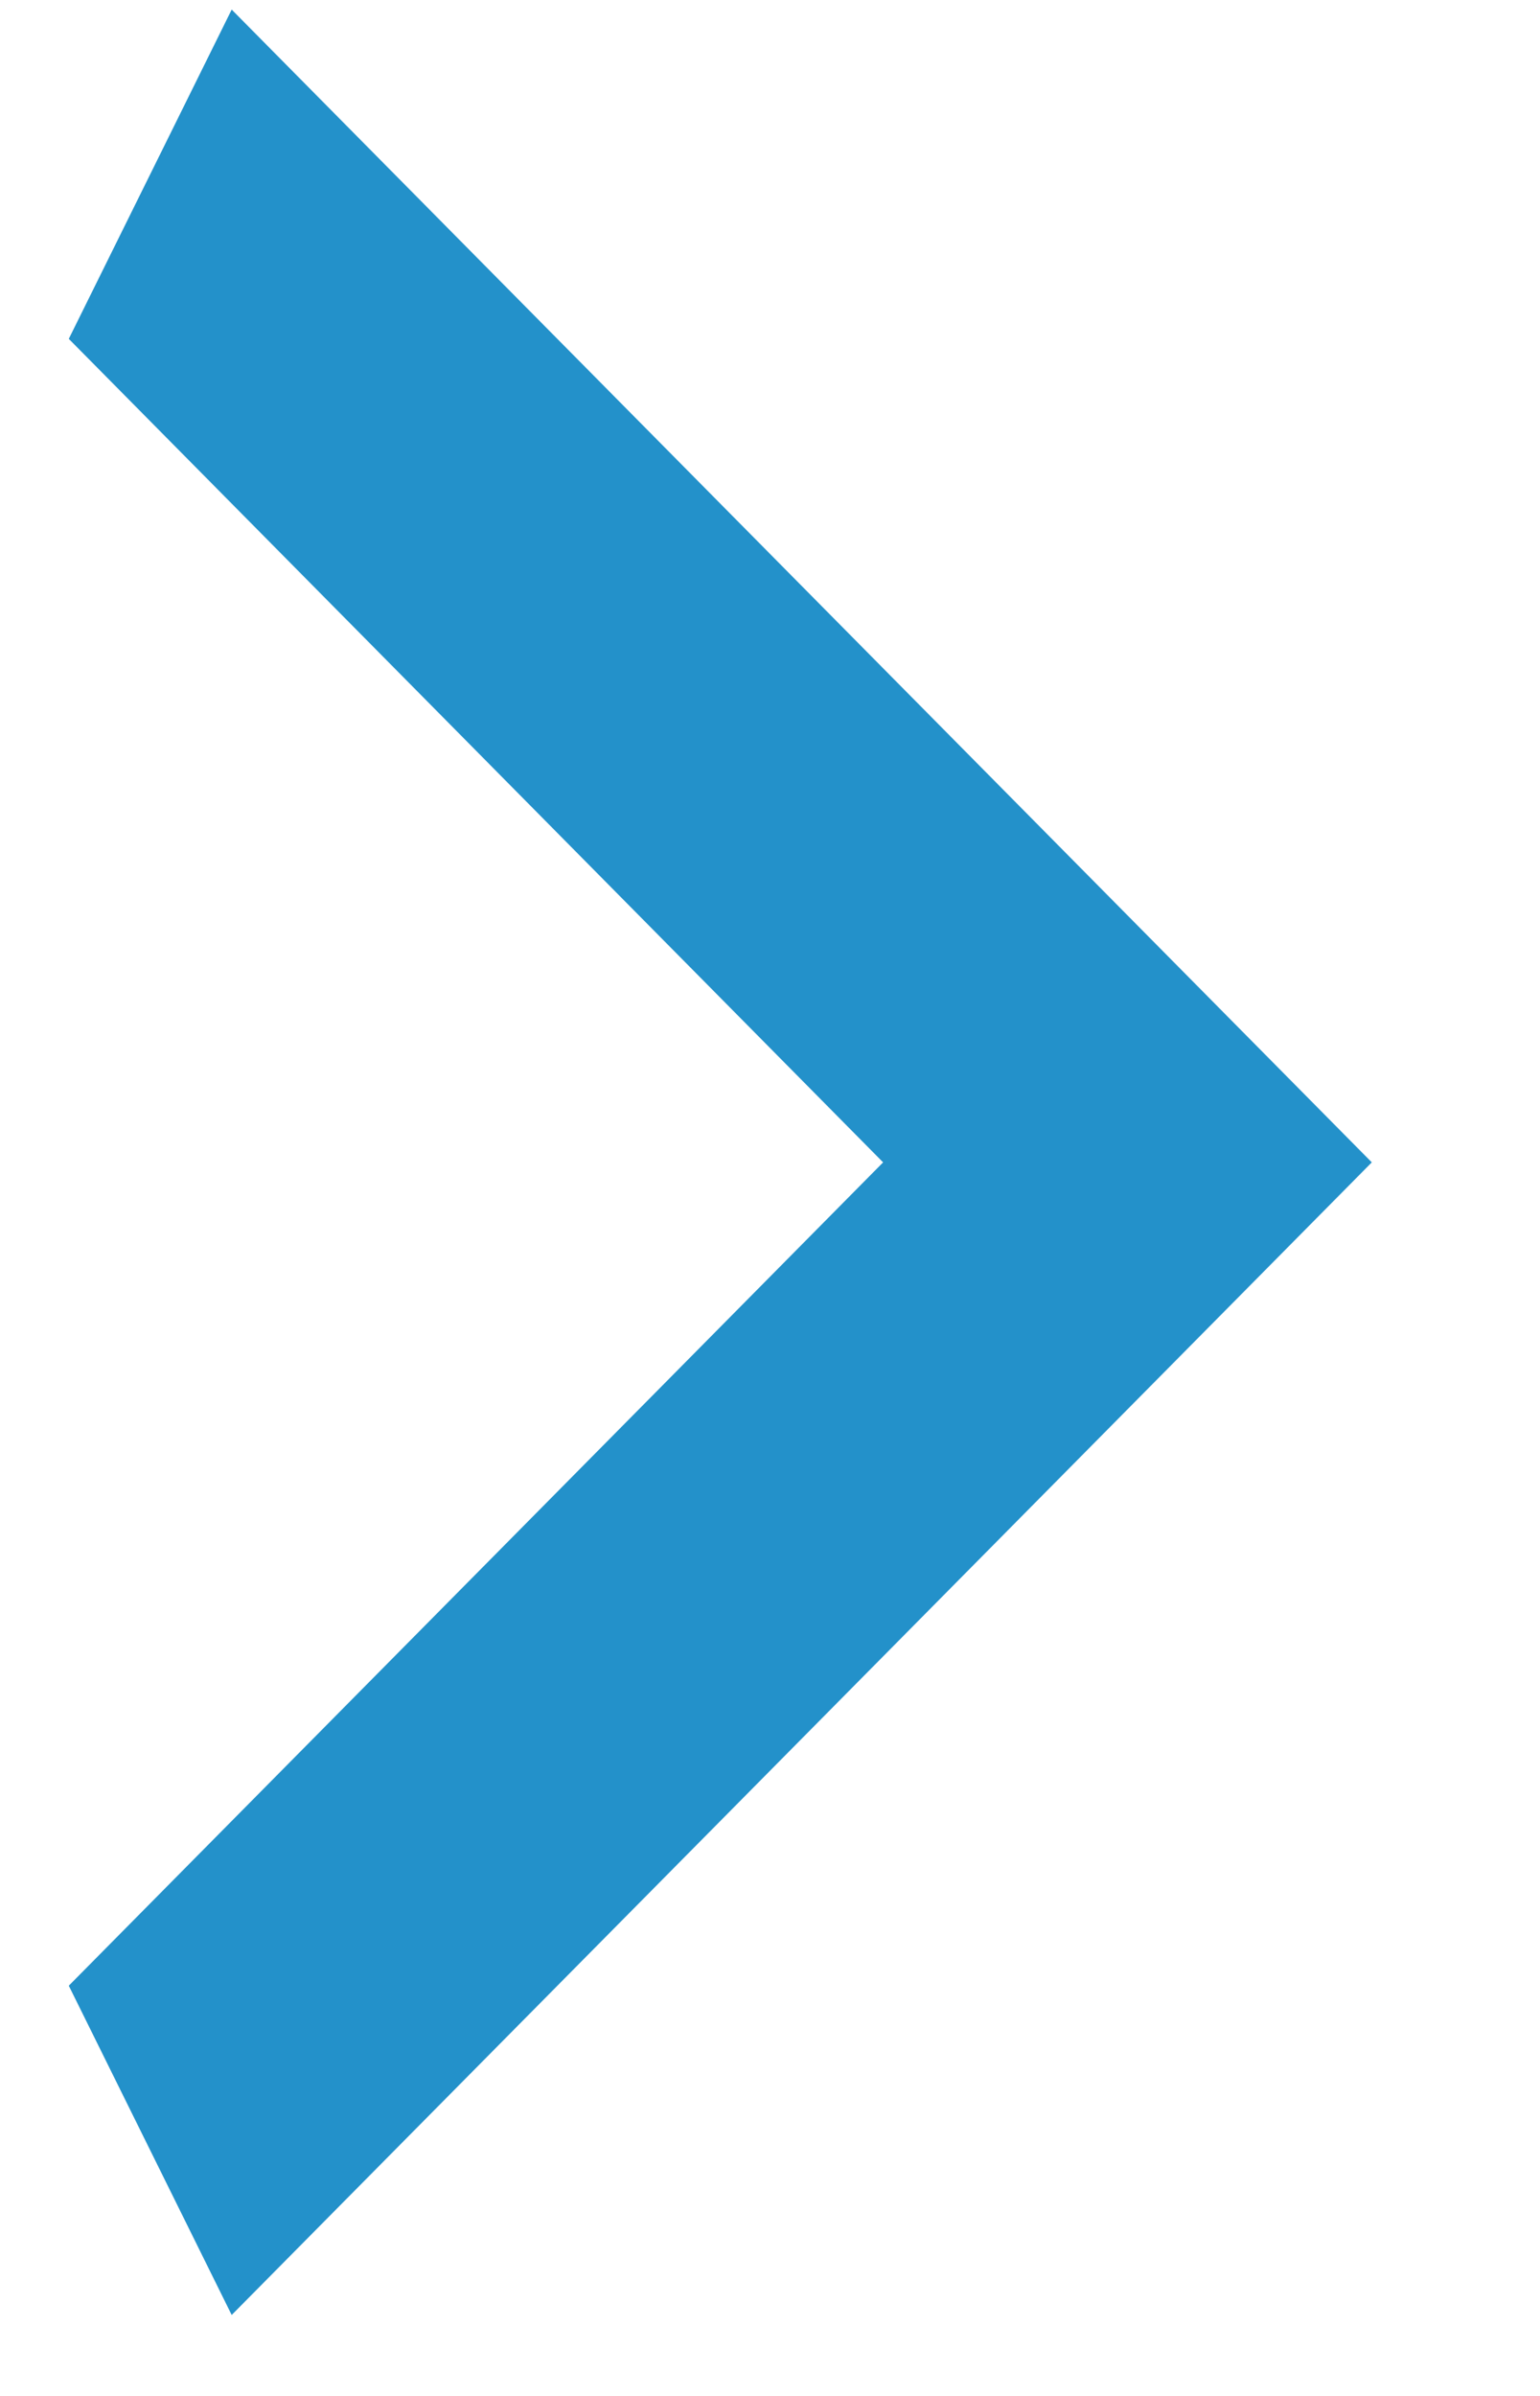 <svg width="9" height="14" viewBox="0 0 9 14" fill="none" xmlns="http://www.w3.org/2000/svg">
<path d="M0.402 11.603L5.161 6.792L0.402 1.98L1.354 0.056L8.017 6.792L1.354 13.527L0.402 11.603Z" fill="#2391CA"/>
</svg>
